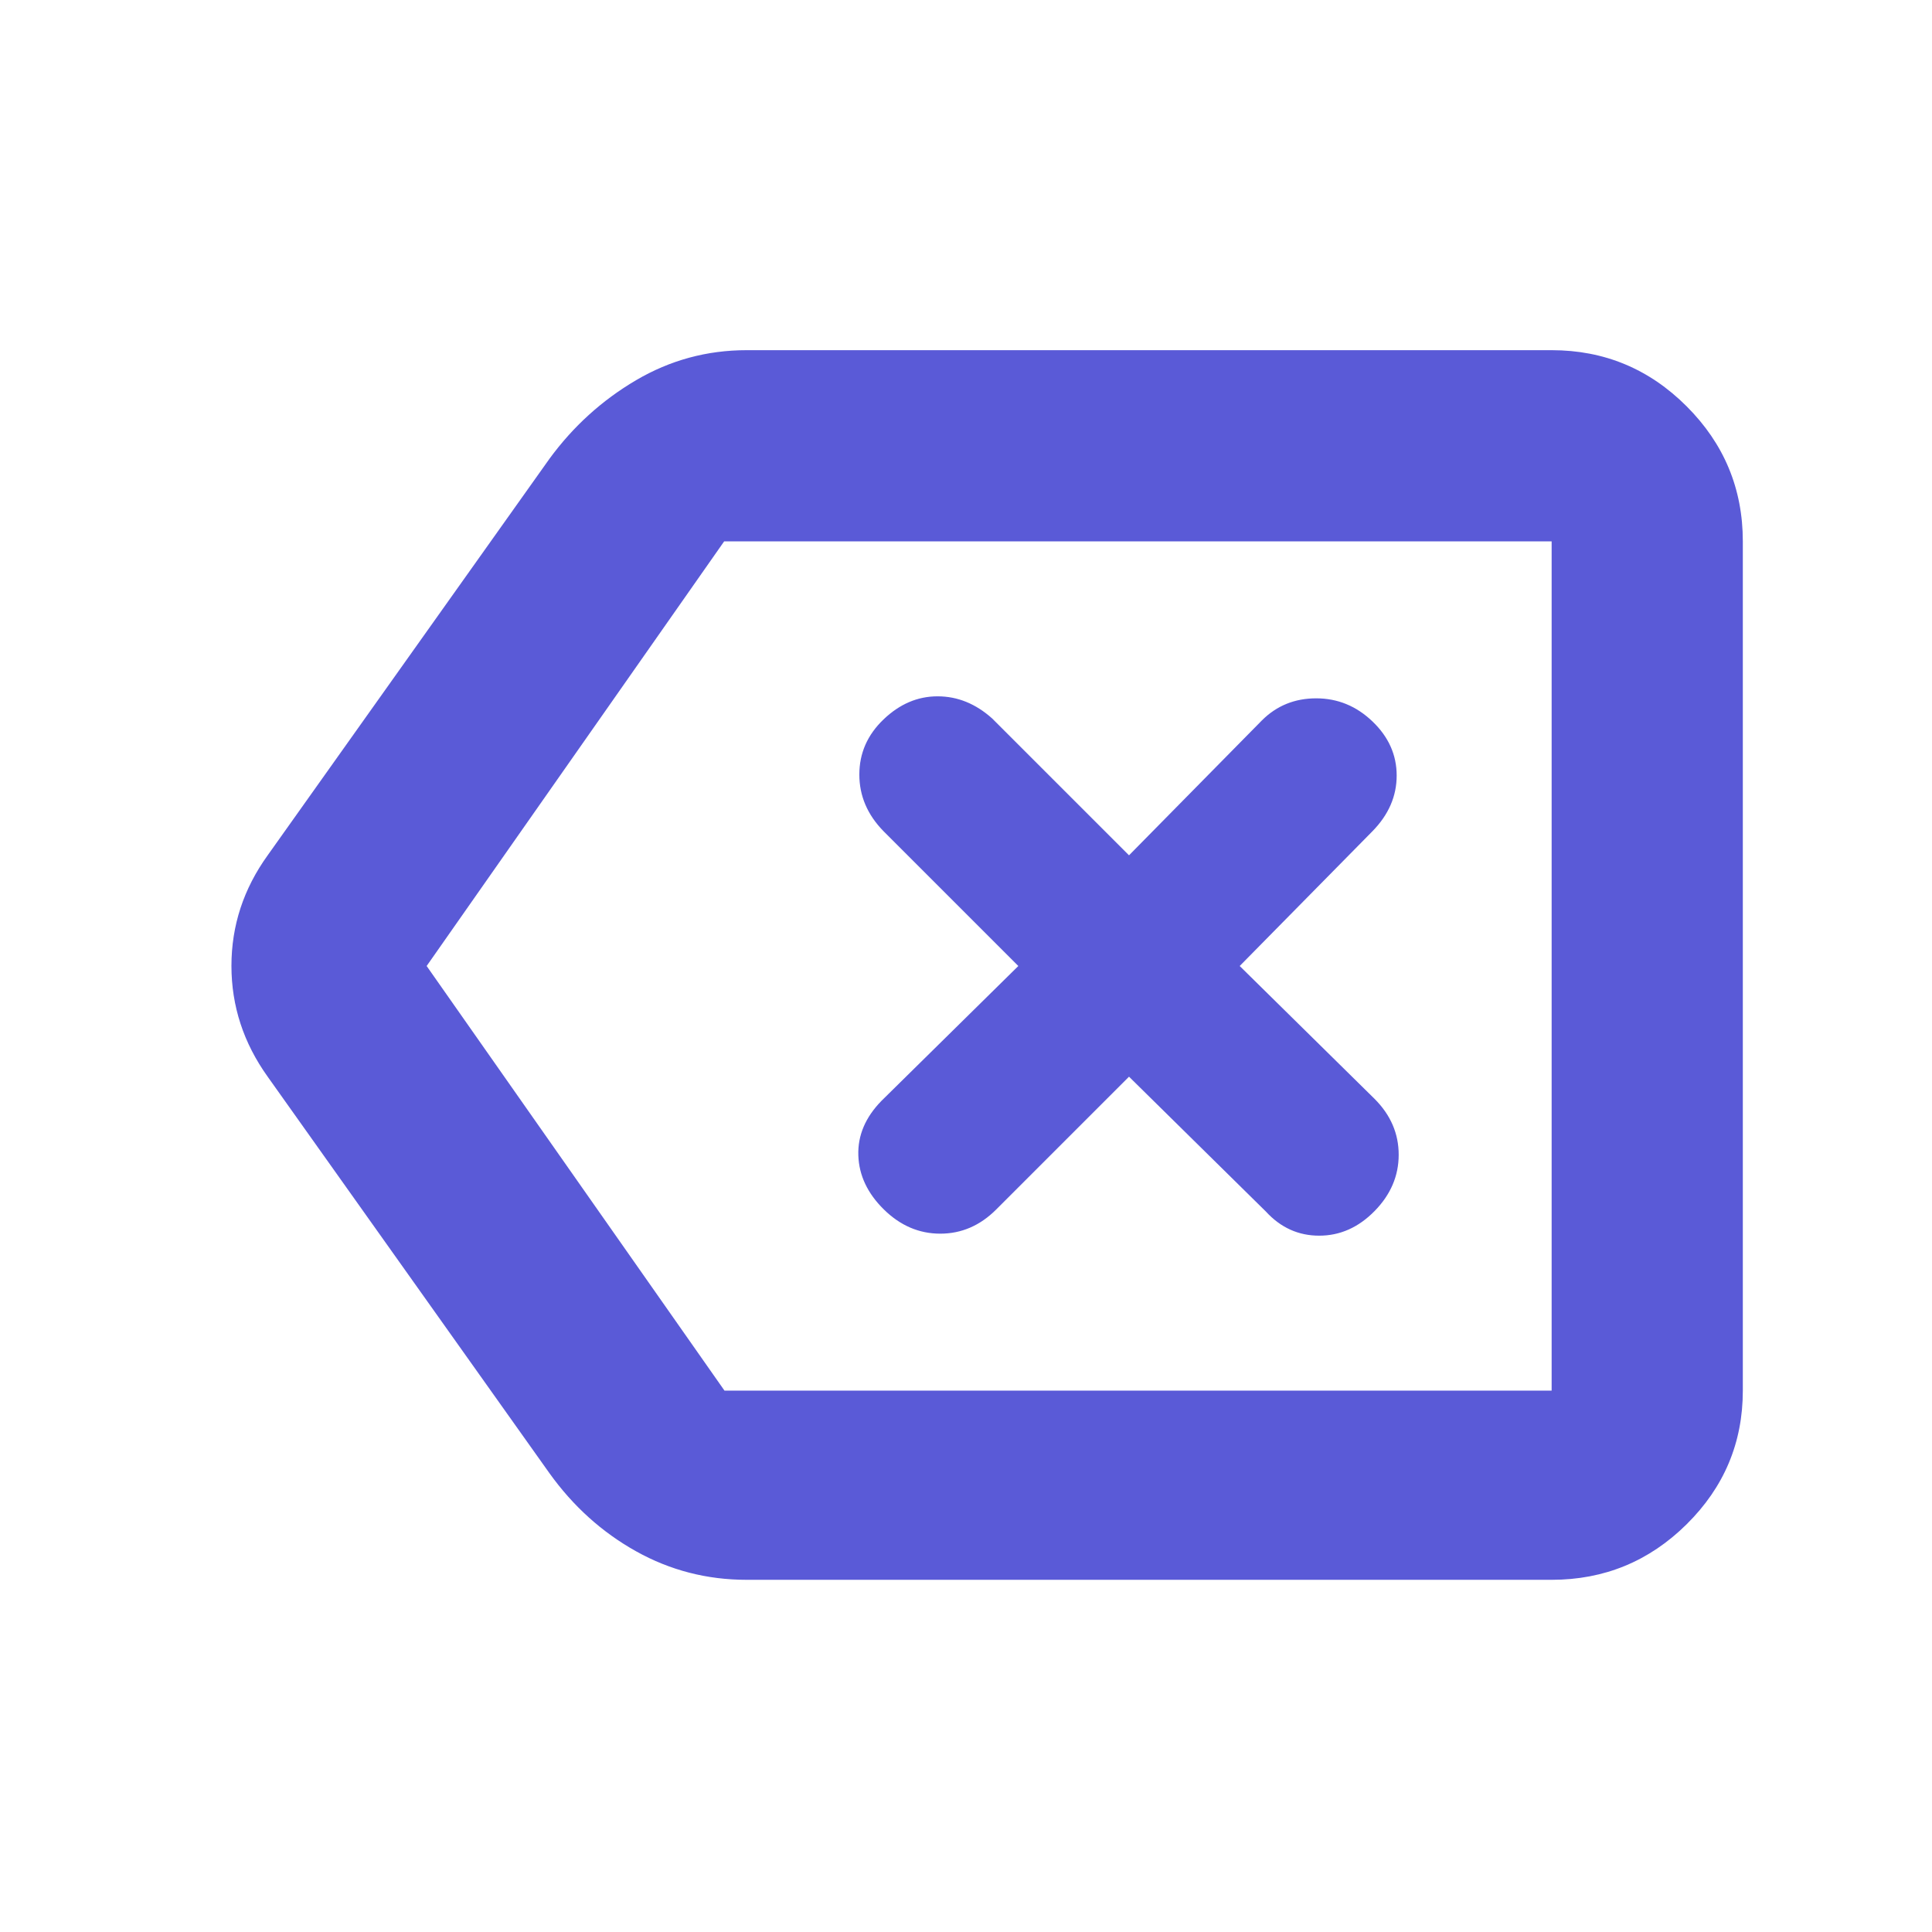 <svg xmlns="http://www.w3.org/2000/svg" height="48" viewBox="0 -960 960 960" width="48"><path fill="rgb(90, 90, 215)" d="M371-175q-29.58 0-54.95-14.18Q290.67-203.35 273-228L133-425q-18-25.14-18-55.07T133-535l140-197q17.64-24.12 43.03-39.06Q341.42-786 371-786h400q39.19 0 67.09 27.91Q866-730.19 866-691v422q0 38.78-27.91 66.39Q810.19-175 771-175H371Zm400-94v-422 422Zm-411 0h411v-422H359.83L212-480l148 211Zm201-156 68 67q11 12 26.5 12t27.5-12.21q12-12.22 12-28Q695-402 683-414l-67-66 66-67q12-12.27 12-27.63 0-15.37-12-26.87-12-11.5-28-11.5t-27 11l-66 67-68-68q-12.27-11-27.13-11Q451-614 439-602.5q-12 11.5-12 27.37 0 15.86 12 28.13l67 67-68 67q-12 12.27-11.5 27.13Q427-371 439.21-359q12.22 12 28 12Q483-347 495-359l66-66Z"/></svg>